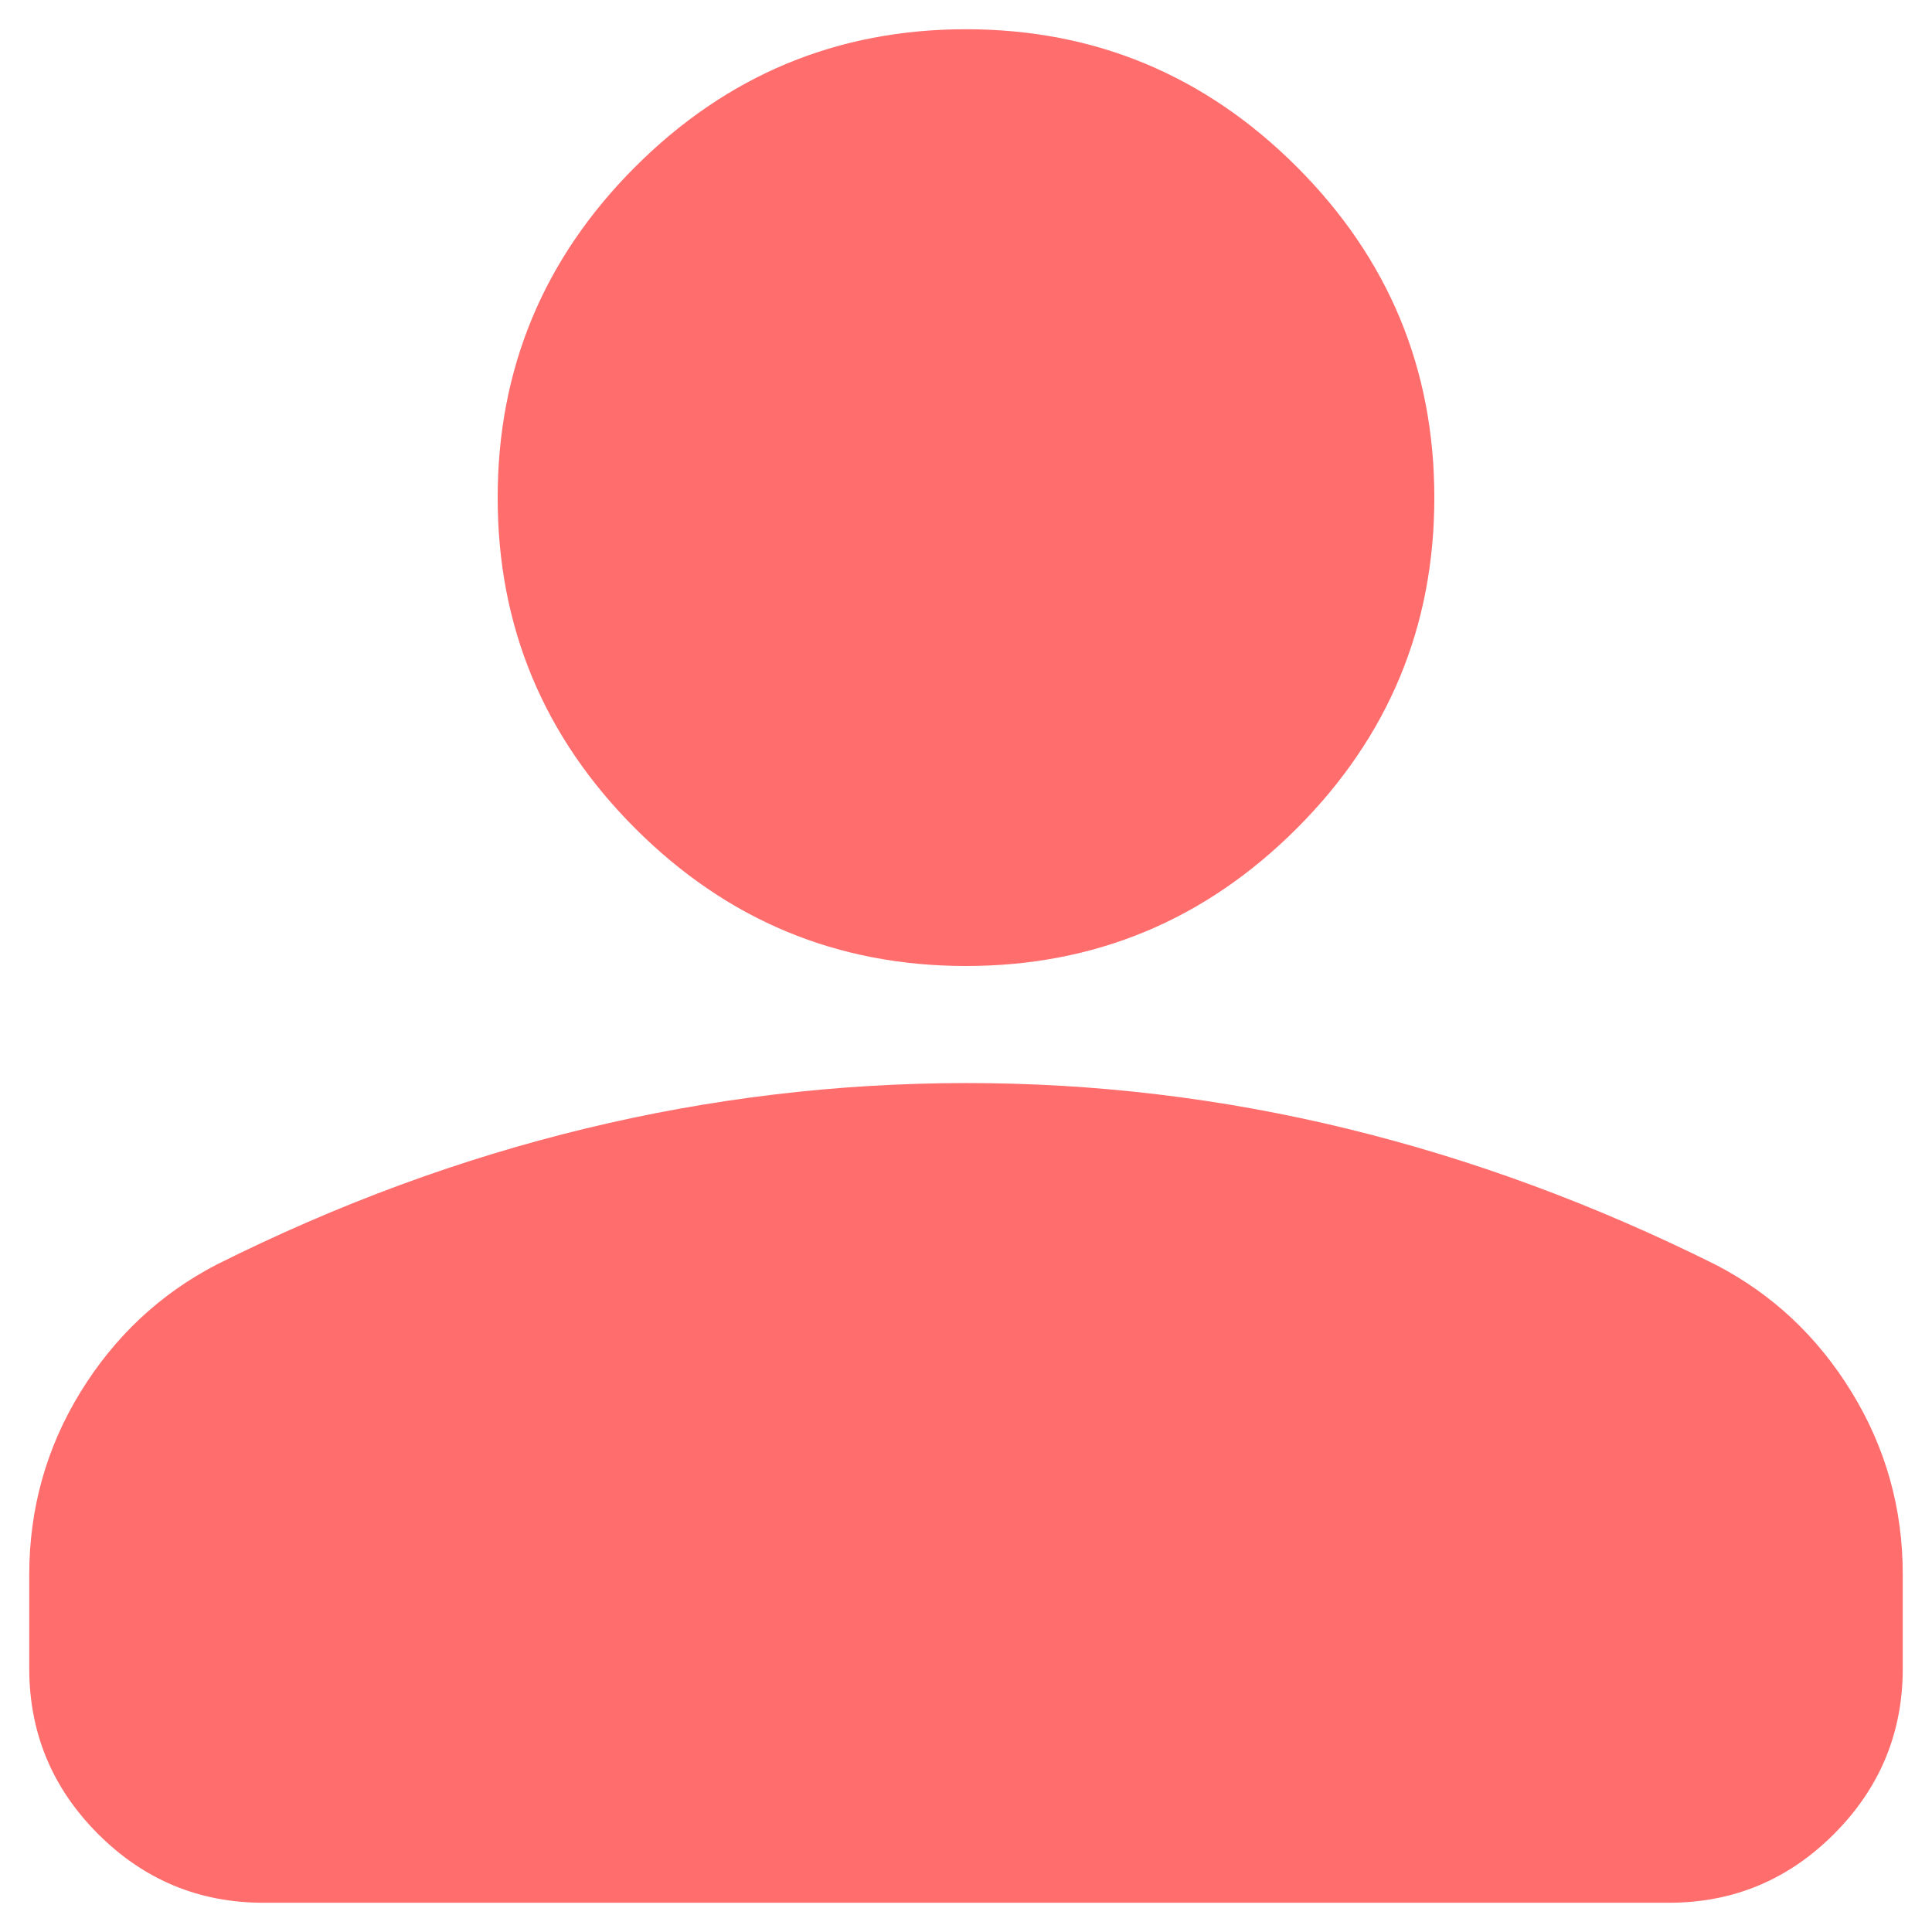 <svg width="22" height="22" viewBox="0 0 22 22" fill="none" xmlns="http://www.w3.org/2000/svg">
<path d="M11 11C9.533 11 8.278 10.478 7.233 9.433C6.189 8.389 5.667 7.133 5.667 5.667C5.667 4.2 6.189 2.944 7.233 1.9C8.278 0.856 9.533 0.333 11 0.333C12.467 0.333 13.722 0.856 14.767 1.9C15.811 2.944 16.333 4.2 16.333 5.667C16.333 7.133 15.811 8.389 14.767 9.433C13.722 10.478 12.467 11 11 11ZM0.333 19V17.933C0.333 17.178 0.528 16.484 0.917 15.851C1.307 15.218 1.823 14.734 2.467 14.4C3.844 13.711 5.244 13.195 6.667 12.851C8.089 12.507 9.533 12.334 11 12.333C12.467 12.332 13.911 12.505 15.333 12.851C16.756 13.197 18.155 13.713 19.533 14.4C20.178 14.733 20.695 15.217 21.084 15.851C21.473 16.485 21.668 17.179 21.667 17.933V19C21.667 19.733 21.406 20.361 20.884 20.884C20.362 21.407 19.734 21.668 19 21.667H3C2.267 21.667 1.639 21.406 1.117 20.884C0.595 20.362 0.334 19.734 0.333 19Z" fill="#FF6D6D"/>
</svg>
